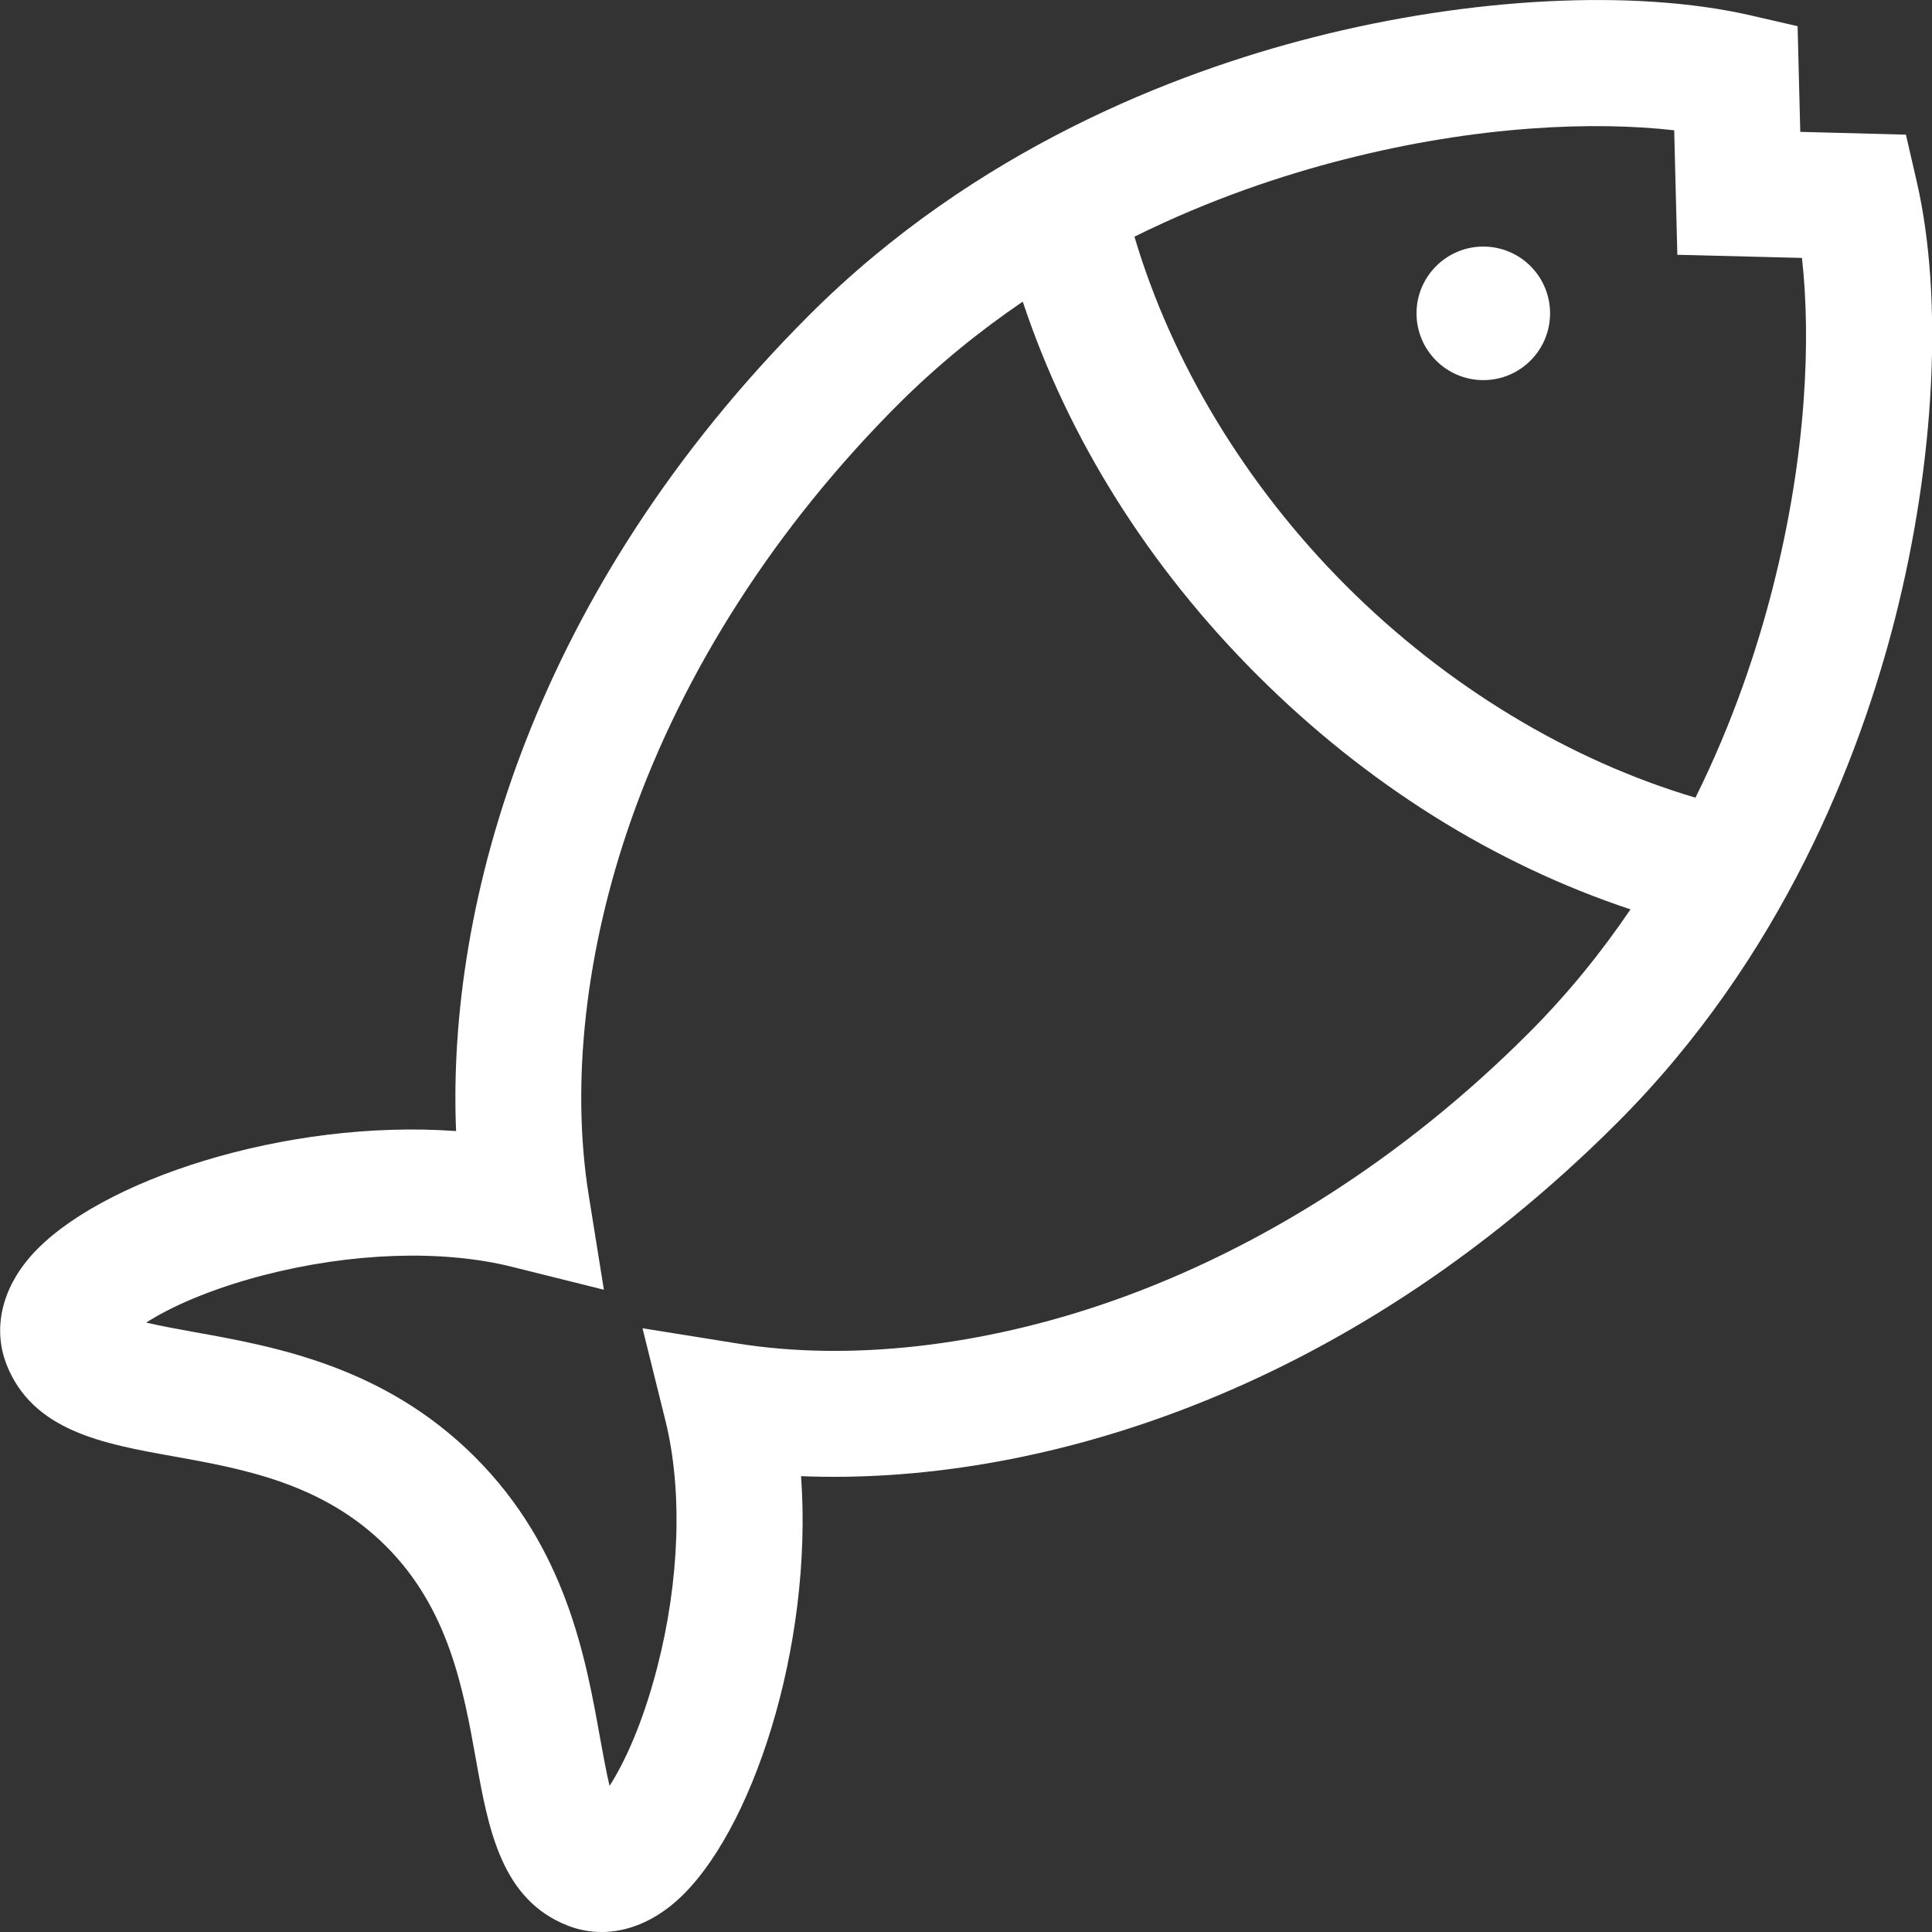 <svg width="16" height="16" viewBox="0 0 16 16" fill="none" xmlns="http://www.w3.org/2000/svg">
<rect x="0" y="0" width="16" height="16" fill="#333333" stroke="none"/>
<g clip-path="url(#clip0)">
<path d="M12.284 3.148C12.59 3.148 12.837 2.9 12.837 2.595C12.837 2.29 12.59 2.042 12.284 2.042C11.979 2.042 11.731 2.29 11.731 2.595C11.731 2.9 11.979 3.148 12.284 3.148Z" fill="white"/>
<path d="M15.875 1.51L15.784 1.115L14.909 1.092L14.887 0.217L14.492 0.126C13.534 -0.092 12.182 -0.024 10.876 0.309C9.729 0.601 8.075 1.237 6.702 2.609C4.422 4.89 3.699 7.475 3.777 9.367C2.367 9.265 0.808 9.776 0.256 10.401C0.014 10.676 -0.06 11.003 0.053 11.297C0.268 11.851 0.857 11.957 1.427 12.059C2.012 12.164 2.675 12.283 3.197 12.805C3.718 13.326 3.837 13.989 3.942 14.574C4.044 15.144 4.15 15.733 4.704 15.948C4.795 15.983 4.888 16 4.983 16C5.194 16 5.409 15.913 5.6 15.745C6.225 15.194 6.736 13.635 6.634 12.225C8.526 12.302 11.111 11.579 13.392 9.299C14.764 7.927 15.4 6.272 15.693 5.126C16.026 3.819 16.094 2.468 15.875 1.51ZM12.654 8.561C11.642 9.573 10.452 10.338 9.212 10.774C8.139 11.151 7.034 11.276 6.1 11.125L5.321 11L5.511 11.766C5.654 12.344 5.629 13.091 5.441 13.816C5.319 14.285 5.167 14.605 5.048 14.79C5.019 14.667 4.992 14.515 4.969 14.39C4.85 13.727 4.687 12.82 3.934 12.067C3.181 11.314 2.274 11.151 1.611 11.032C1.486 11.009 1.334 10.982 1.211 10.953C1.396 10.834 1.716 10.682 2.185 10.56C2.91 10.373 3.658 10.347 4.235 10.49L5.001 10.681L4.876 9.901C4.725 8.967 4.85 7.862 5.227 6.789C5.663 5.55 6.428 4.359 7.44 3.347C7.769 3.019 8.117 2.738 8.47 2.498C8.846 3.629 9.508 4.687 10.411 5.59C11.315 6.493 12.372 7.155 13.503 7.531C13.263 7.885 12.983 8.233 12.654 8.561ZM14.681 4.868C14.554 5.368 14.354 5.975 14.041 6.606C12.995 6.296 11.98 5.683 11.149 4.852C10.318 4.021 9.705 3.006 9.395 1.96C10.026 1.647 10.634 1.447 11.133 1.32C12.241 1.037 13.209 1.004 13.865 1.079L13.891 2.11L14.923 2.136C14.997 2.792 14.964 3.76 14.681 4.868Z" fill="white"/>
</g>
<defs>
<clipPath id="clip0">
<rect width="16" height="16" fill="white"/>
</clipPath>
</defs>
</svg>
